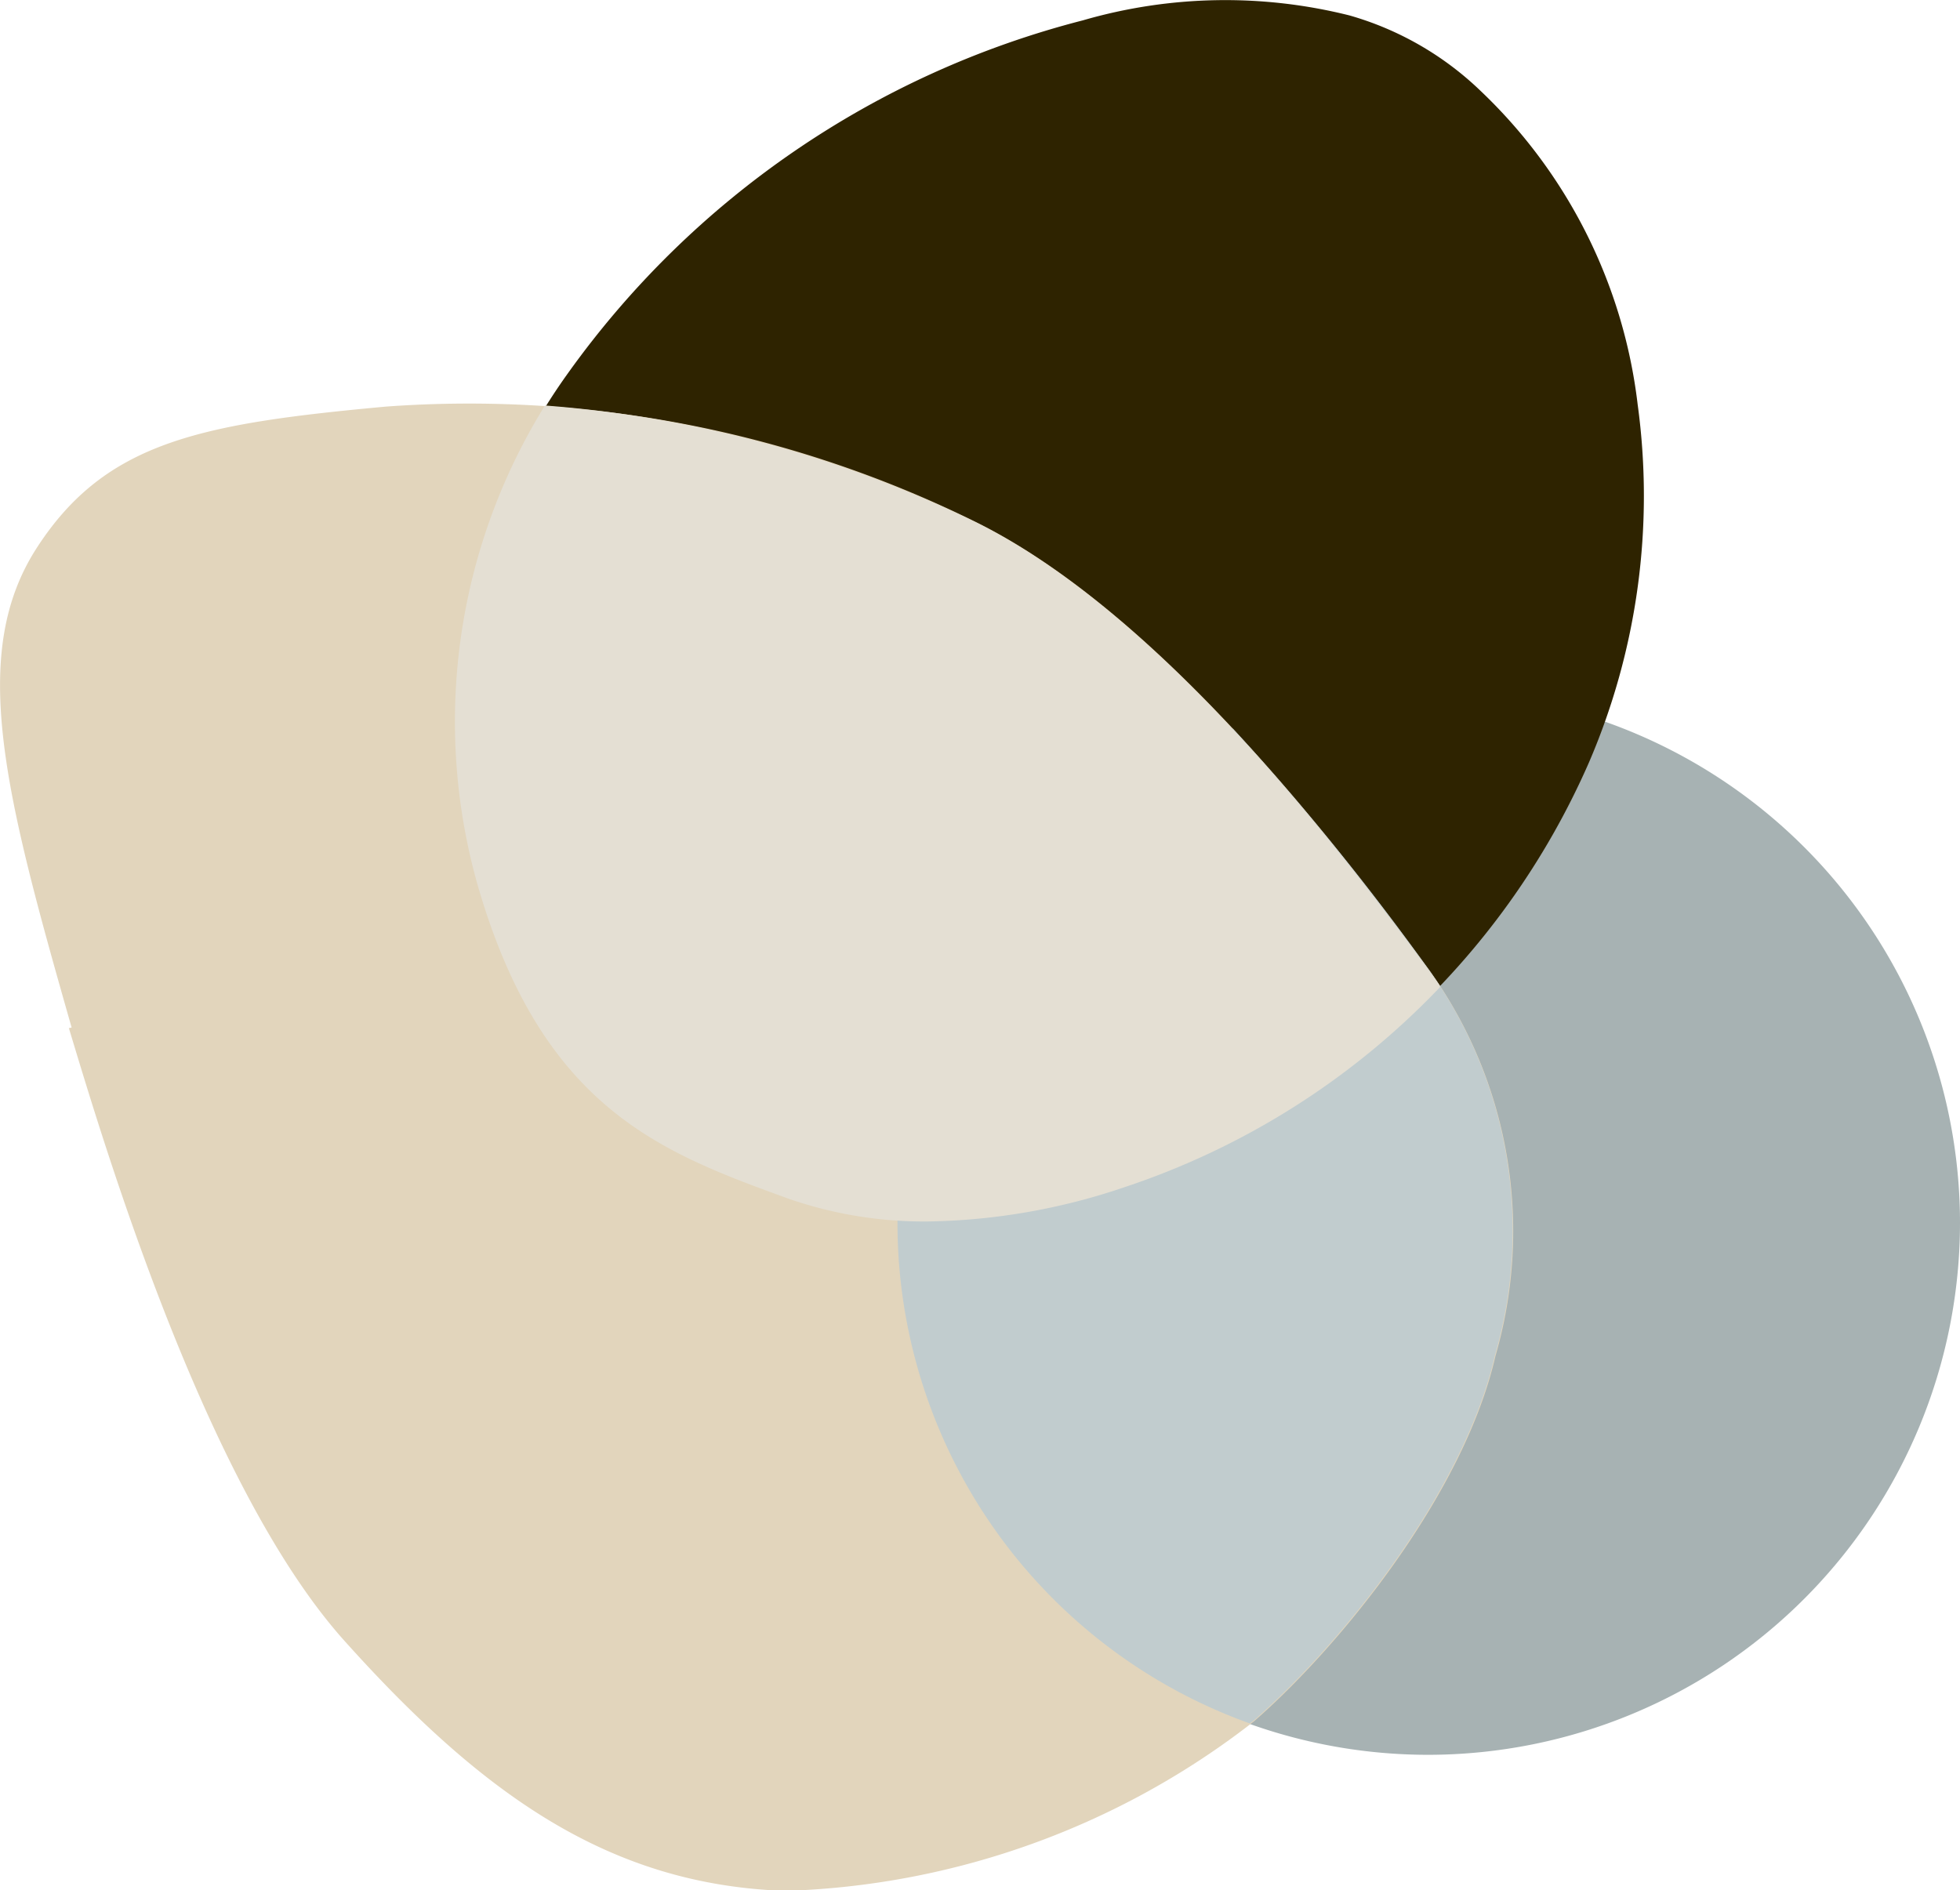 <svg xmlns="http://www.w3.org/2000/svg" viewBox="0 0 35.57 34.31"><defs><style>.cls-1{fill:#a7b2b3;}.cls-2{fill:#2e2300;}.cls-3{fill:#e2d5bc;}.cls-4{fill:#c1ccce;}.cls-5{fill:#e4dfd3;}</style></defs><title>Favicon</title><g id="Layer_2" data-name="Layer 2"><g id="Layer_1-2" data-name="Layer 1"><path class="cls-1" d="M25.93,31.85a9.65,9.65,0,1,1,9.64-9.65,9.66,9.66,0,0,1-9.64,9.65"/><path class="cls-2" d="M16.83,22.14a7.51,7.51,0,0,1-2.51-.41C12,20.89,9.82,20.1,8.65,16a10.88,10.88,0,0,1,1.66-9.23A16.53,16.53,0,0,1,19.65.37,9.27,9.27,0,0,1,24.49.28a5.67,5.67,0,0,1,2.38,1.37,9.36,9.36,0,0,1,2.85,5.69,12.24,12.24,0,0,1-.88,6.49,14,14,0,0,1-8.44,7.69,11.57,11.57,0,0,1-3.57.62"/><path class="cls-3" d="M1.3,18.65C.09,14.41-.58,11.87.67,9.94S3.65,7.69,7,7.38a20.75,20.75,0,0,1,10.7,2.09c3.39,1.67,6.67,6,8.24,8.14a8.13,8.13,0,0,1,1.2,7c-.57,2.5-2.82,5.27-4.38,6.63a14.55,14.55,0,0,1-8.51,3.08c-3.18-.11-5.48-1.73-8-4.54s-4.36-9-5-11.12"/><path class="cls-4" d="M22.37,13.23a9.65,9.65,0,0,0,.31,18.05l.07-.05c1.56-1.36,3.81-4.13,4.38-6.63a8.13,8.13,0,0,0-1.2-7,46.09,46.09,0,0,0-3.56-4.38"/><path class="cls-5" d="M26.13,17.89l-.2-.28c-1.57-2.14-4.85-6.47-8.24-8.14a21.55,21.55,0,0,0-7.8-2.11A10.89,10.89,0,0,0,8.65,16c1.17,4.13,3.36,4.92,5.67,5.76a7.51,7.51,0,0,0,2.51.41,11.57,11.57,0,0,0,3.57-.62,14,14,0,0,0,5.73-3.63"/></g></g></svg>
